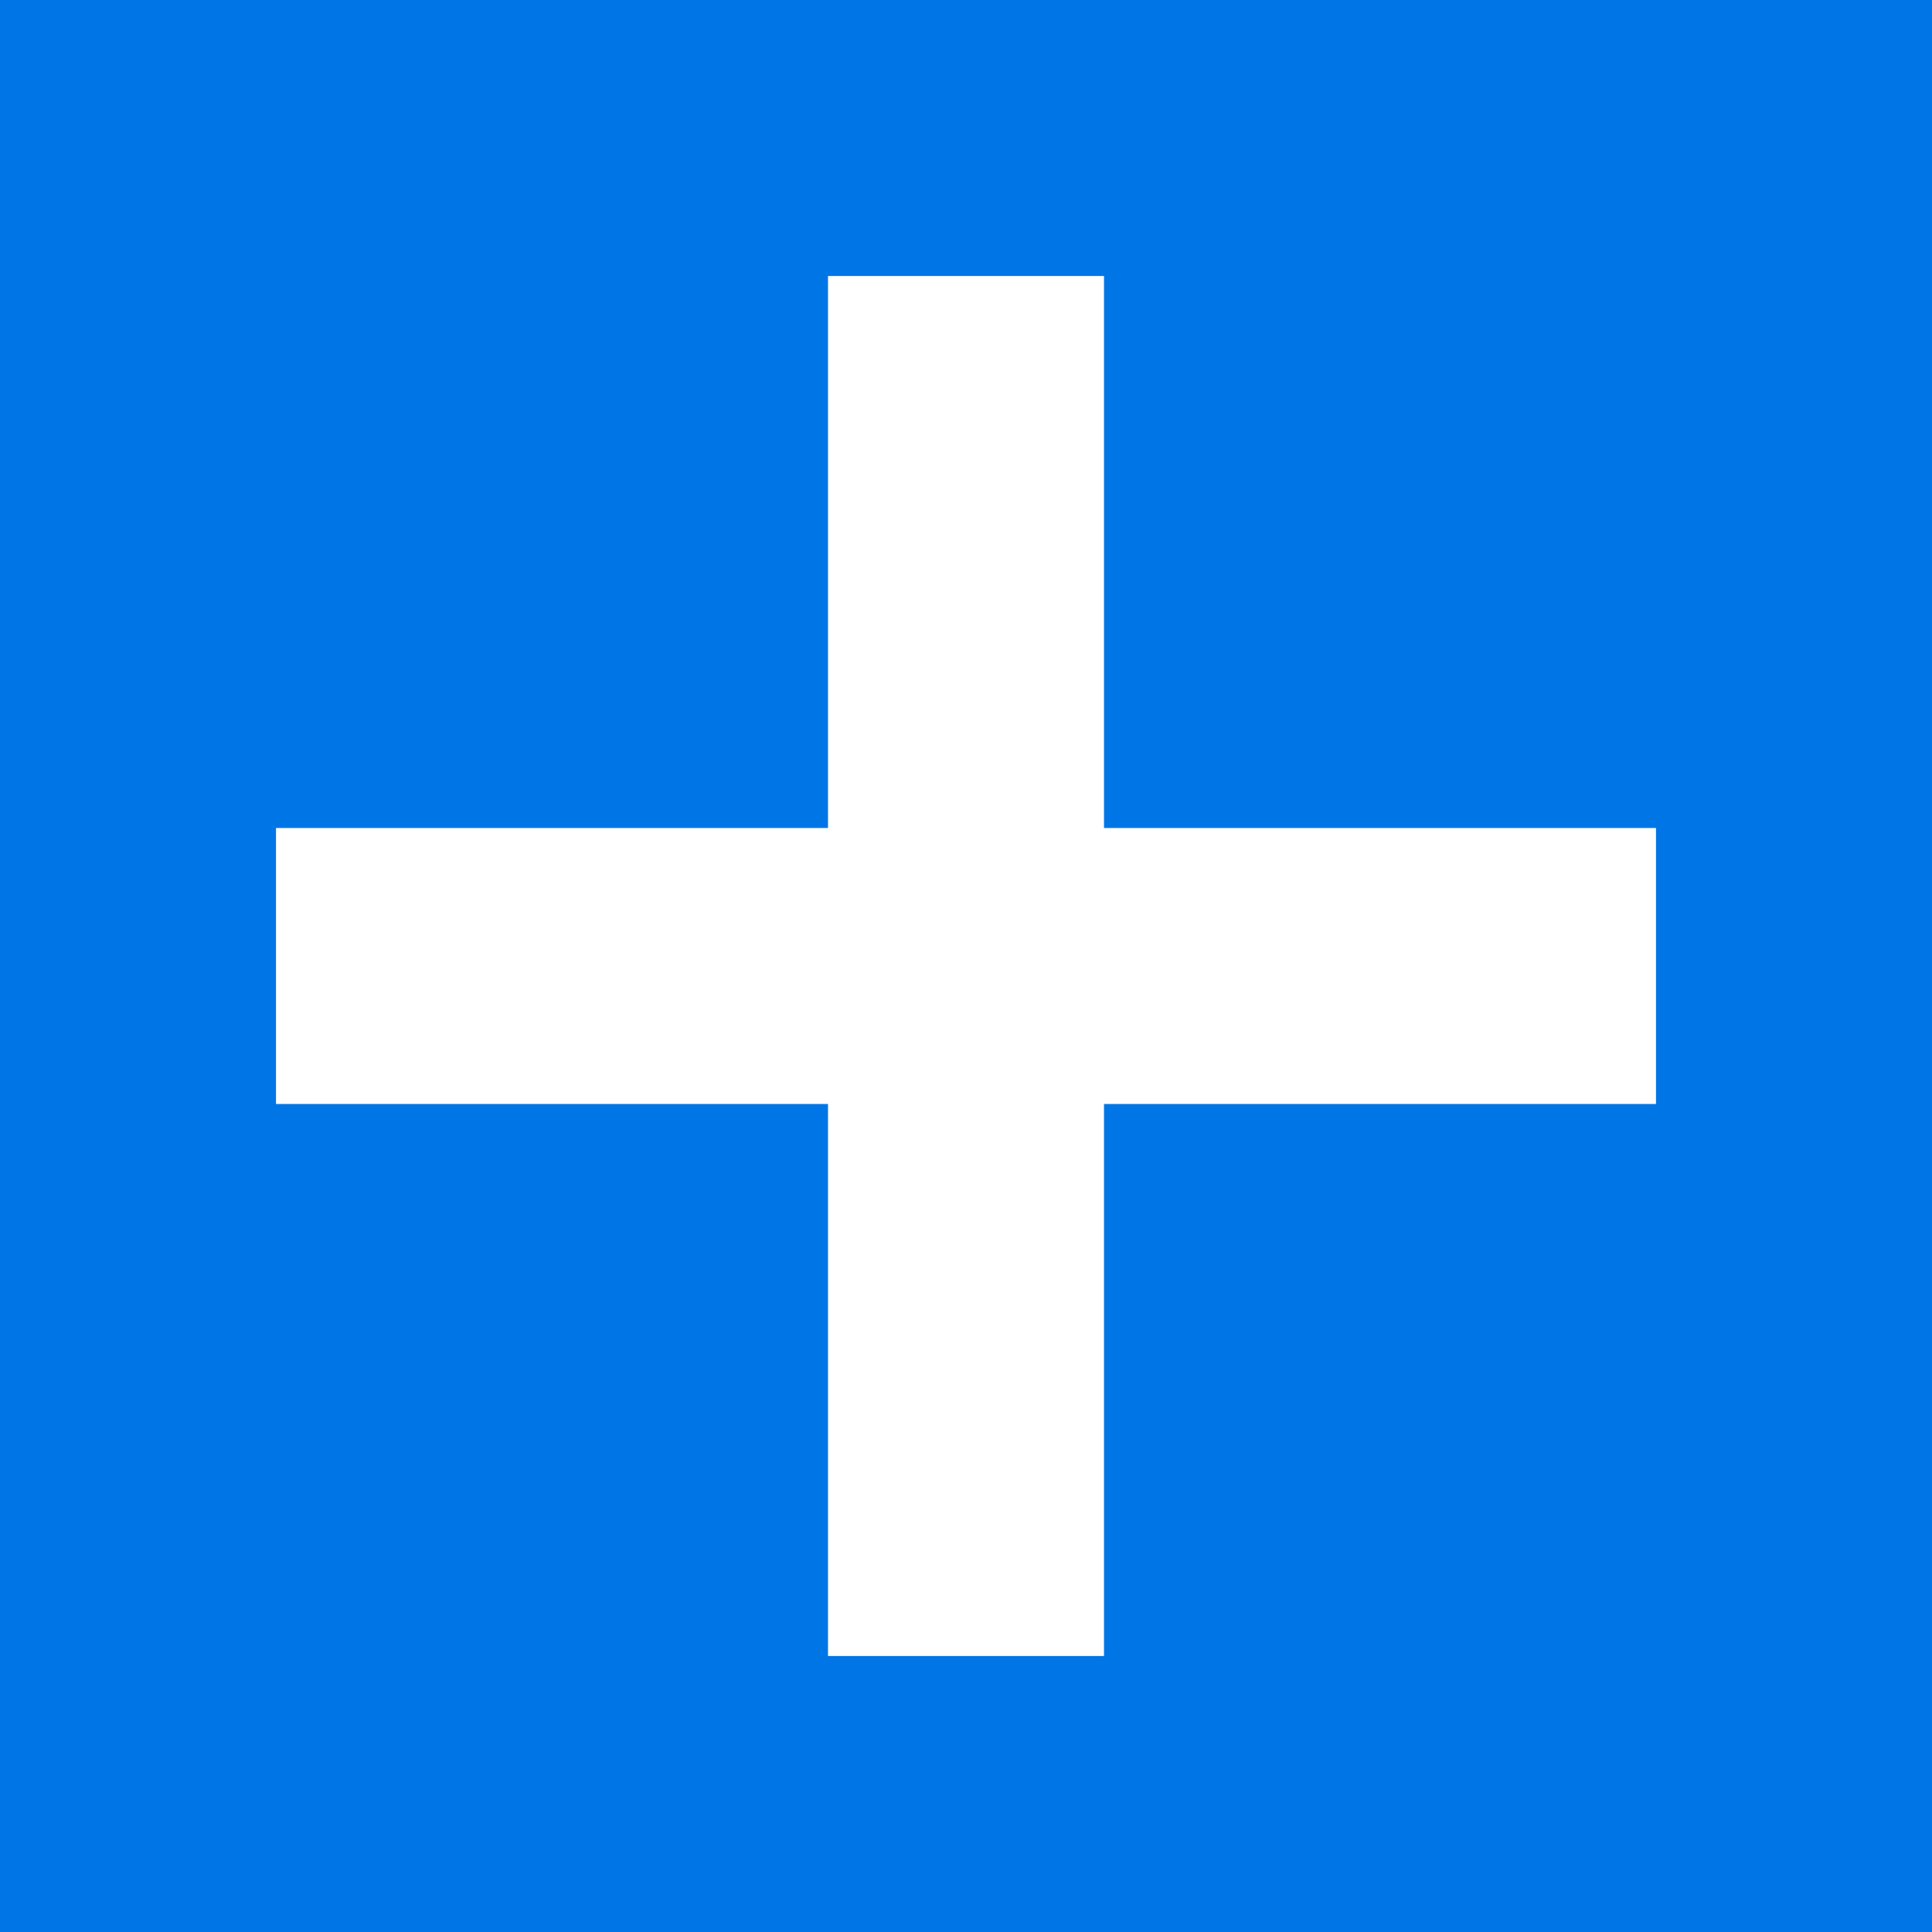<?xml version="1.0" encoding="UTF-8"?>
<svg width="14px" height="14px" viewBox="0 0 14 14" version="1.1" xmlns="http://www.w3.org/2000/svg" xmlns:xlink="http://www.w3.org/1999/xlink">
    <!-- Generator: Sketch 51.1 (57501) - http://www.bohemiancoding.com/sketch -->
    <title>Combined Shape Copy 4</title>
    <desc>Created with Sketch.</desc>
    <defs></defs>
    <g id="Page-1" stroke="none" stroke-width="1" fill="none" fill-rule="evenodd">
        <g id="图标" transform="translate(-147, -1358)" fill="#0076E6">
            <g id="Group-2" transform="translate(60, 1003)">
                <path d="M93,361 L89,361 L89,363 L93,363 L93,367 L95,367 L95,363 L99,363 L99,361 L95,361 L95,357 L93,357 L93,361 Z M87,355 L101,355 L101,369 L87,369 L87,355 Z" id="Combined-Shape-Copy-4"></path>
            </g>
        </g>
    </g>
</svg>